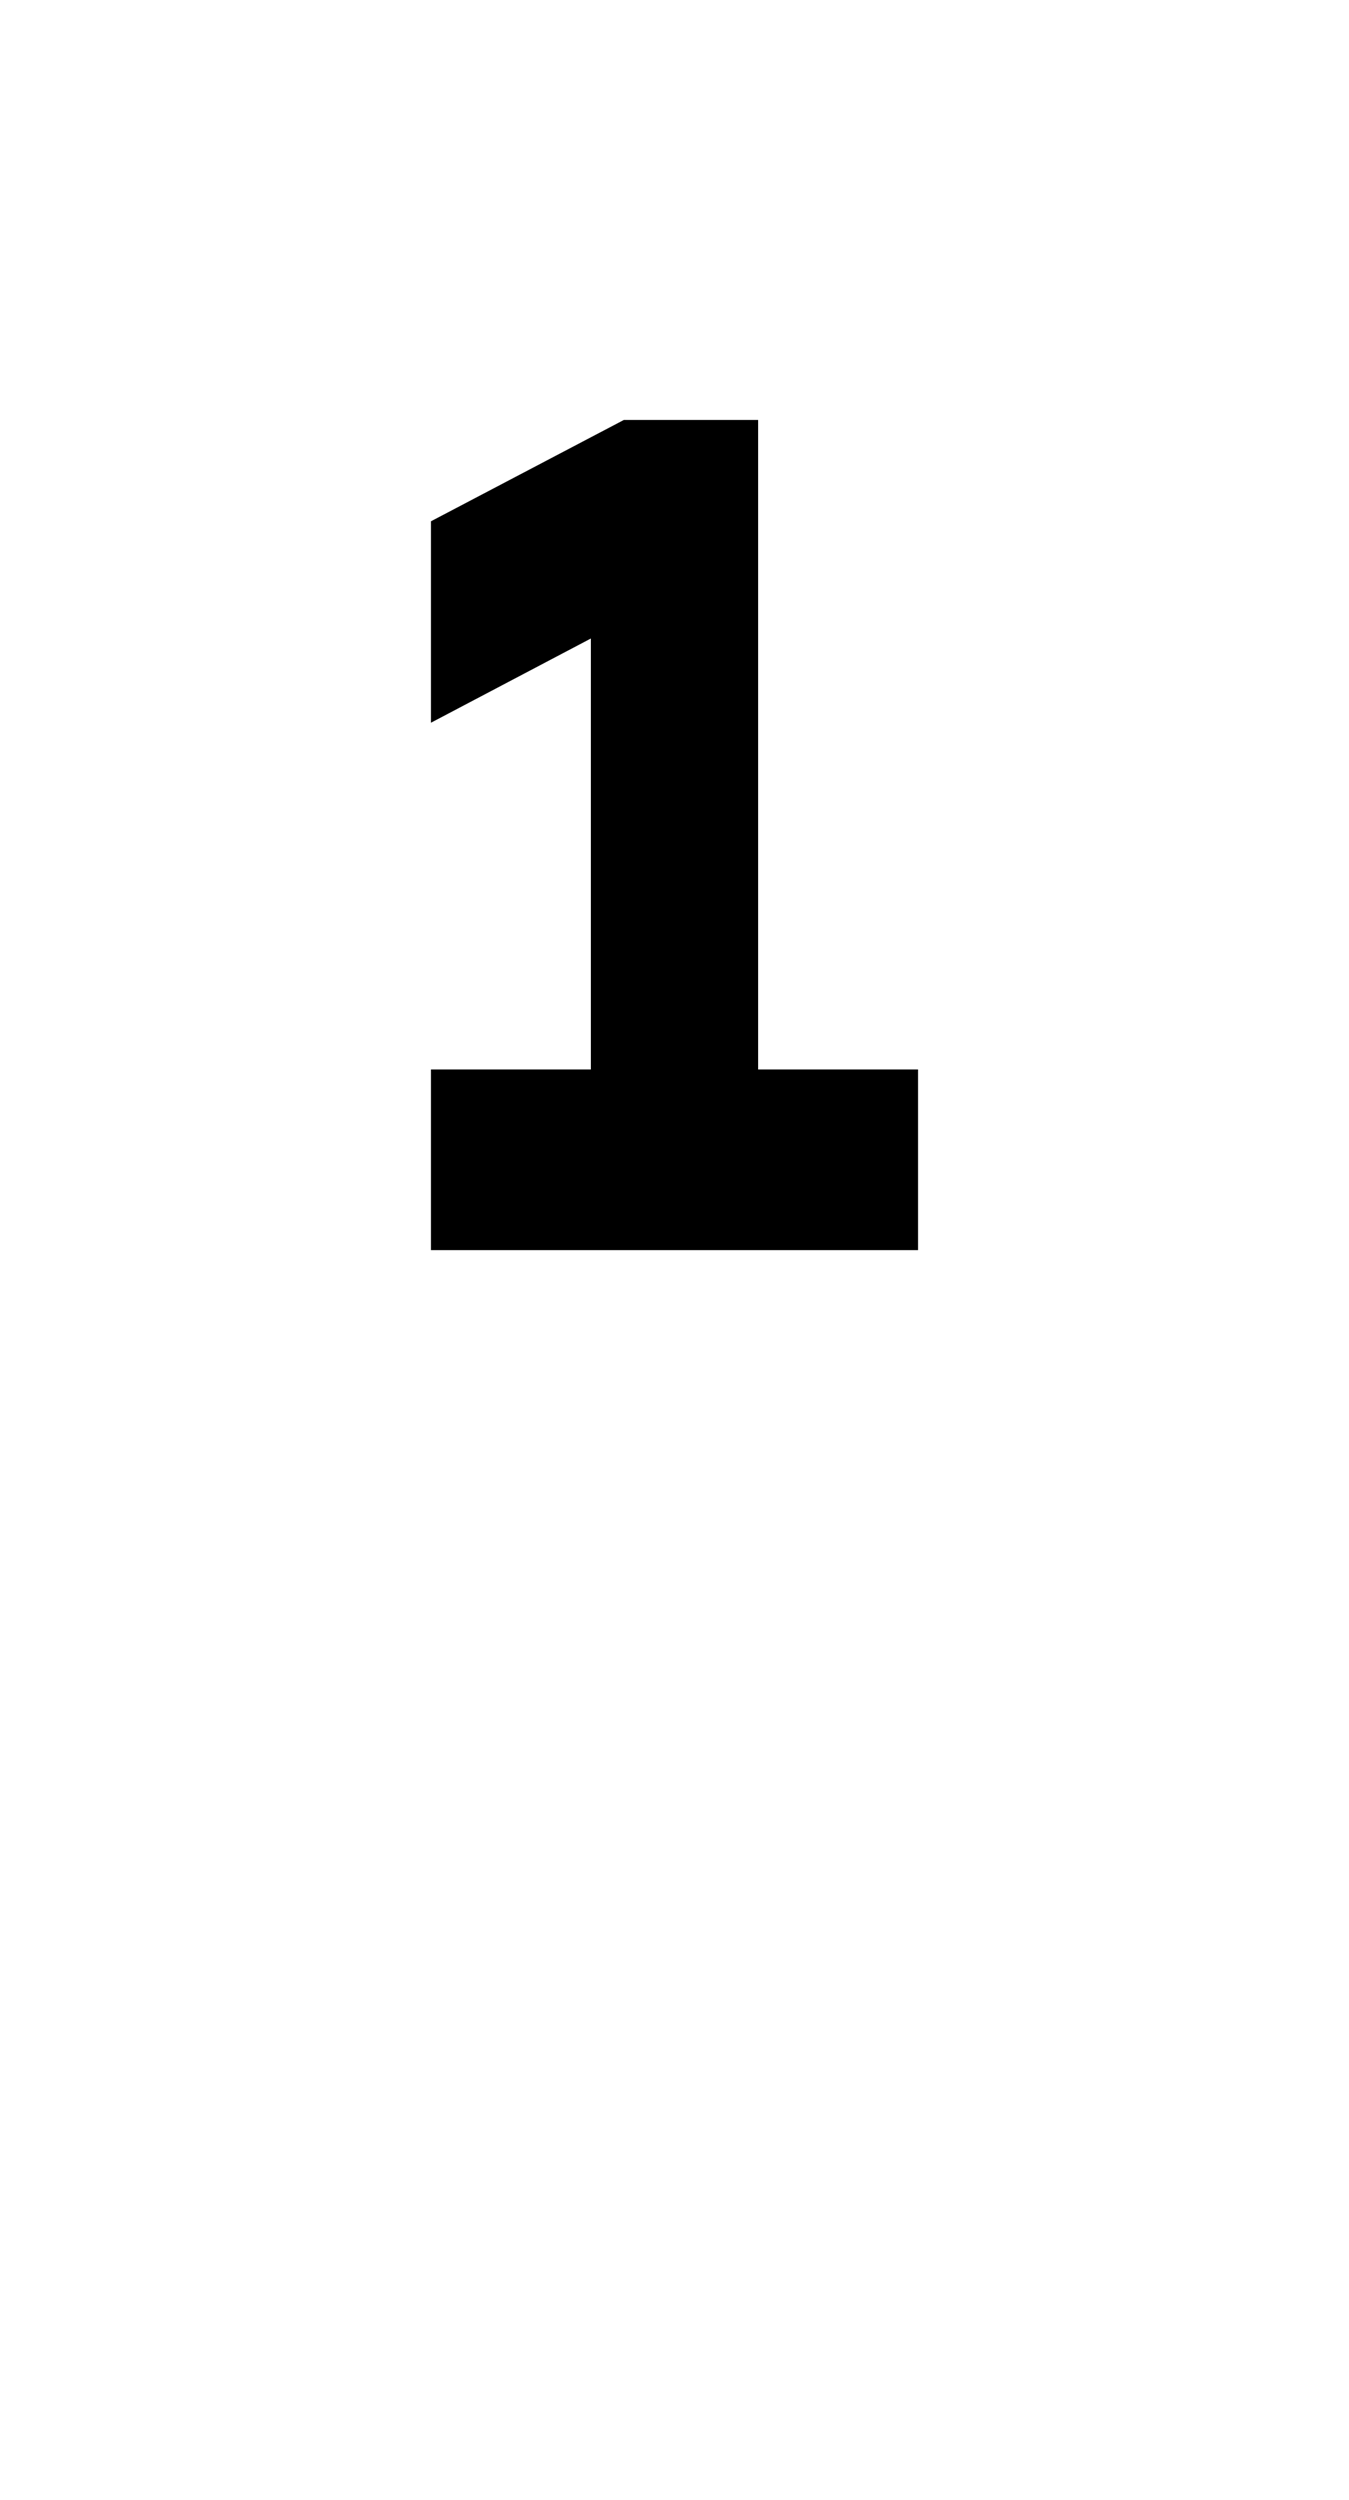 <svg xmlns="http://www.w3.org/2000/svg" viewBox="0 0 1105 2048"><path d="M585 912V380h-65l-131 69v83l131-69v449H389v76h327v-76H585z"/><path d="M752 1024H353V876h131V523l-131 69V427l158-83h110v532h131v148Zm-327-72h255v-4H425v4Zm0-482v2l108-56h-4l-104 54Z"/></svg>
